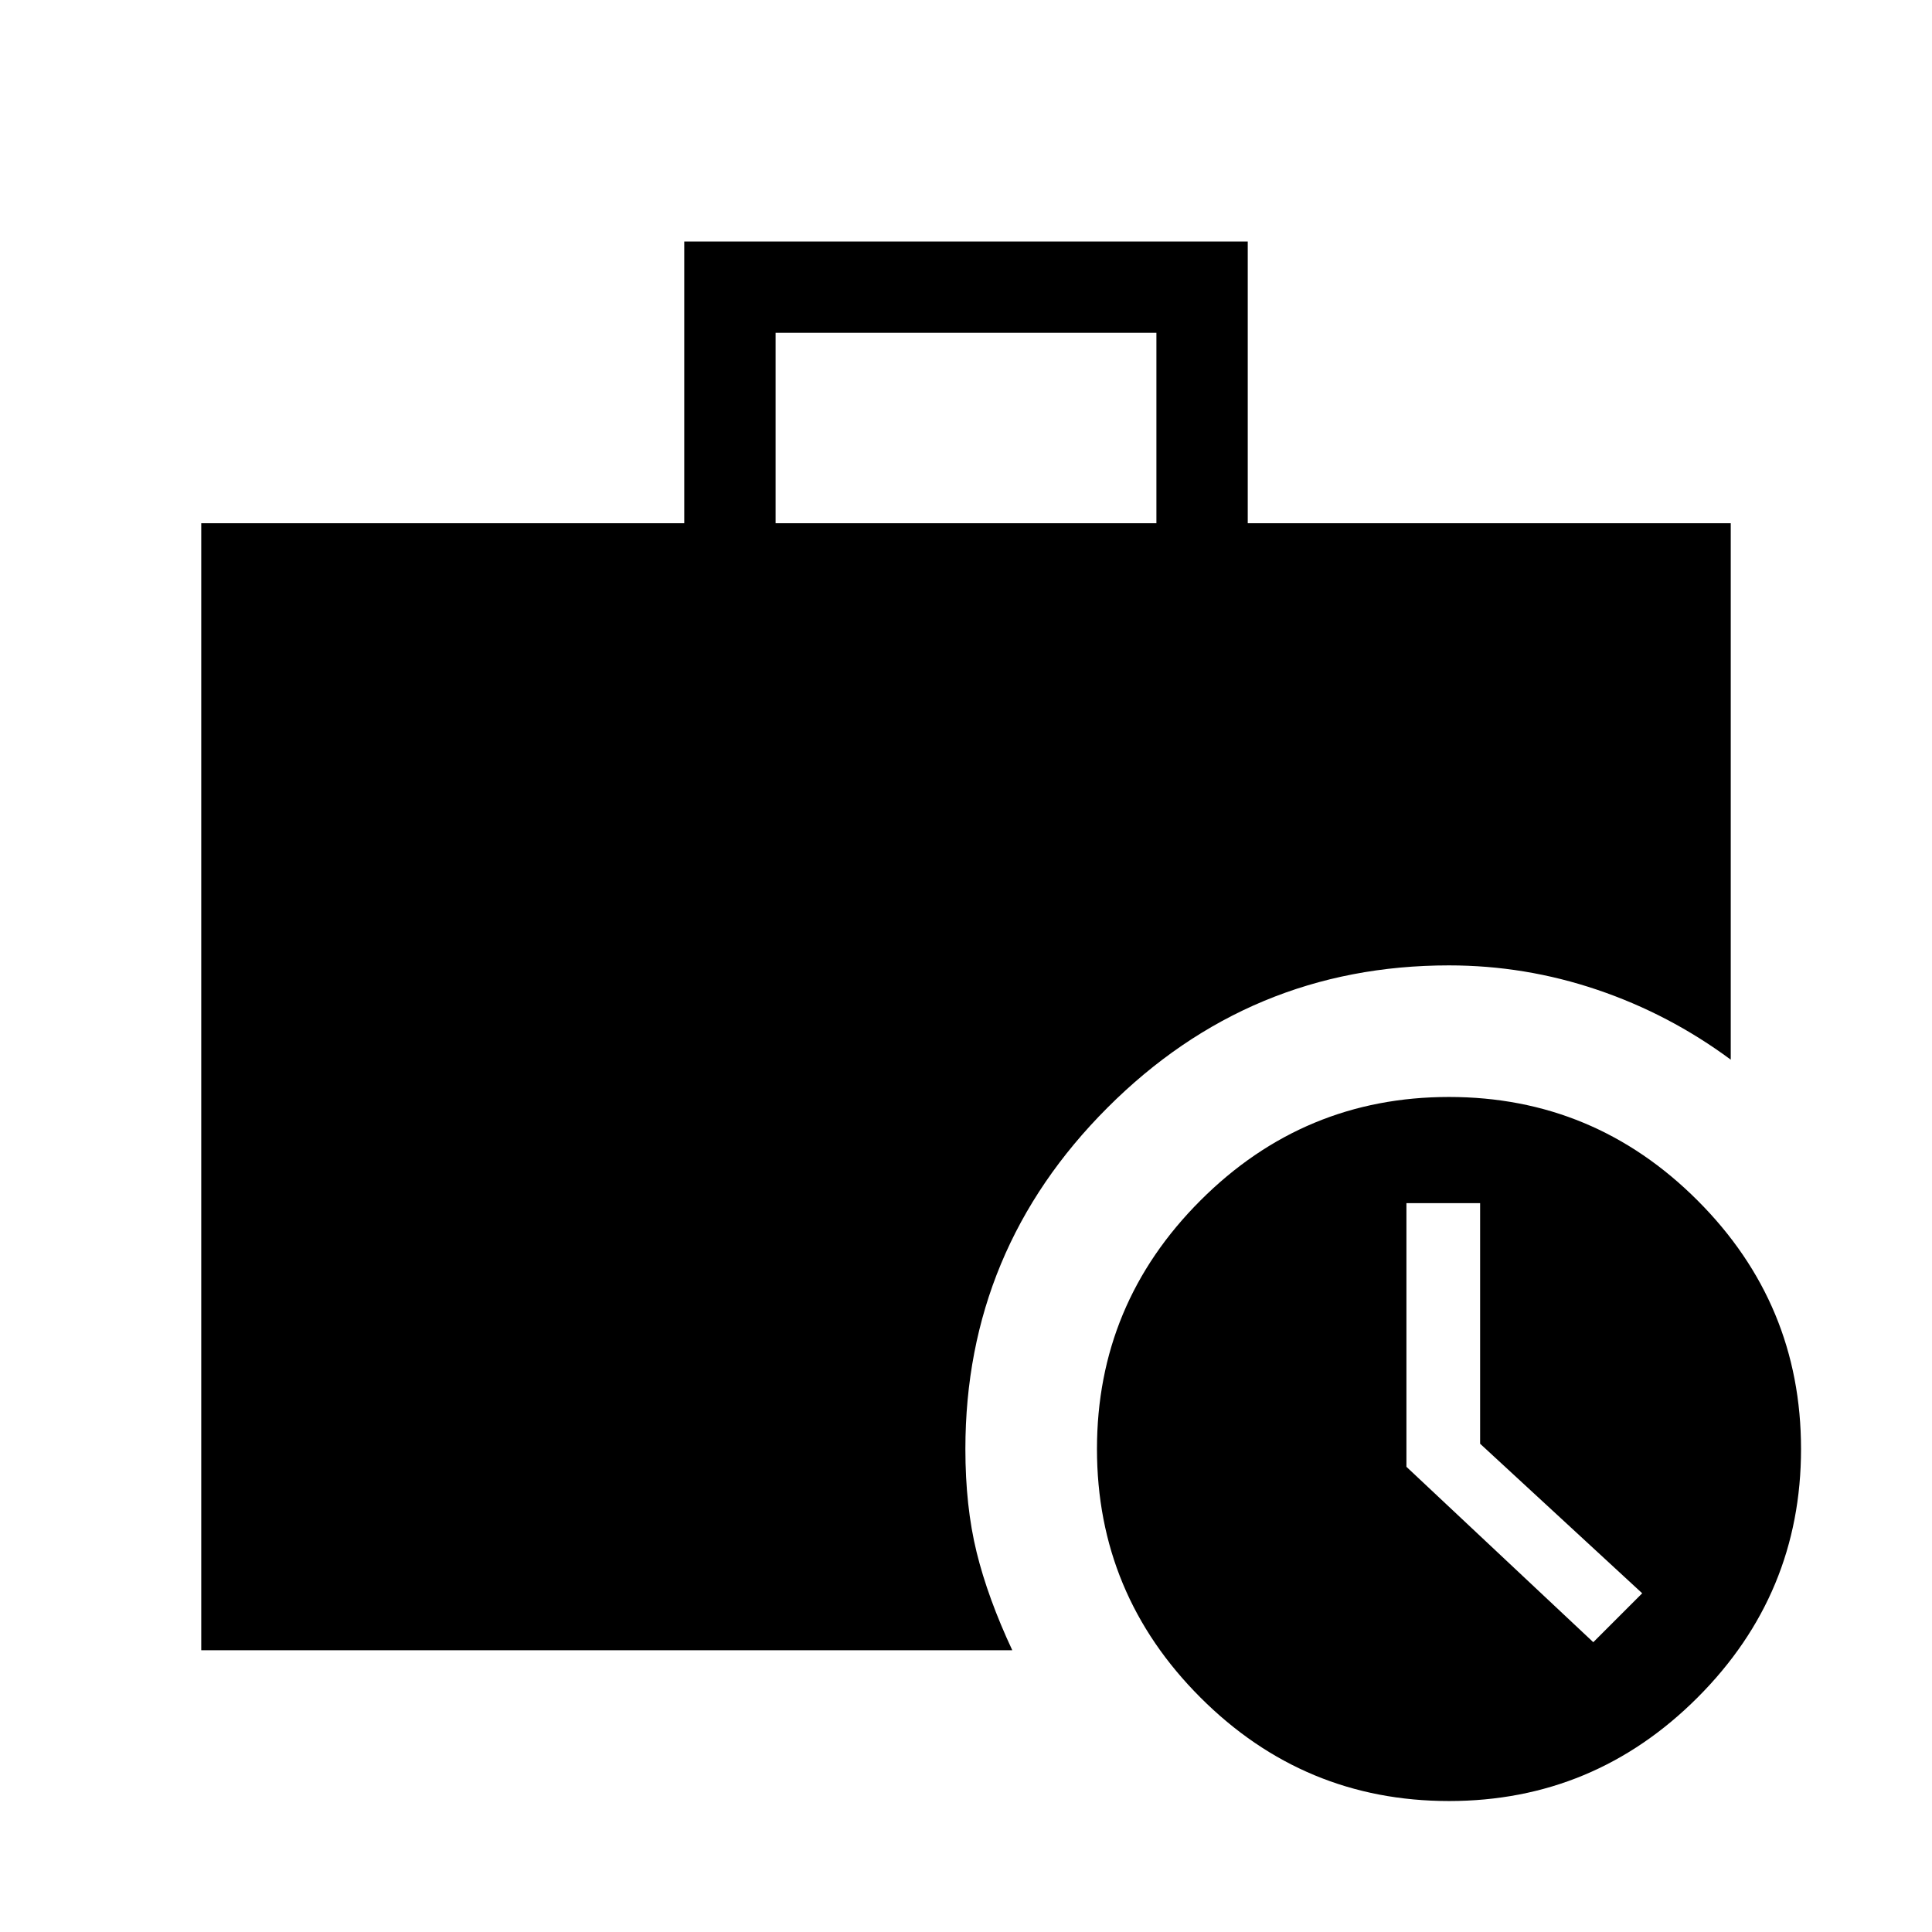 <svg xmlns="http://www.w3.org/2000/svg" width="48" height="48" viewBox="0 -960 960 960"><path d="M791.692-144 816-168.308l-80.539-74.312v-119.534h-36.615v131L791.692-144ZM385.385-699.999h189.23v-94.615h-189.23v94.615ZM720-65.079q-72.076 0-123.499-51.422Q545.078-167.924 545.078-240t51.423-123.499Q647.924-414.922 720-414.922t123.499 51.423Q894.922-312.076 894.922-240t-51.423 123.499Q792.076-65.078 720-65.078ZM100.001-140v-559.998h240v-139.998h279.998v139.998h240v266.538q-30.539-22.615-66.346-34.731-35.807-12.115-73.653-12.115-99 0-169.653 70.654Q479.693-339 479.693-240q0 28.532 5.577 51.266 5.577 22.733 17.73 48.733H100.001Z"/></svg>